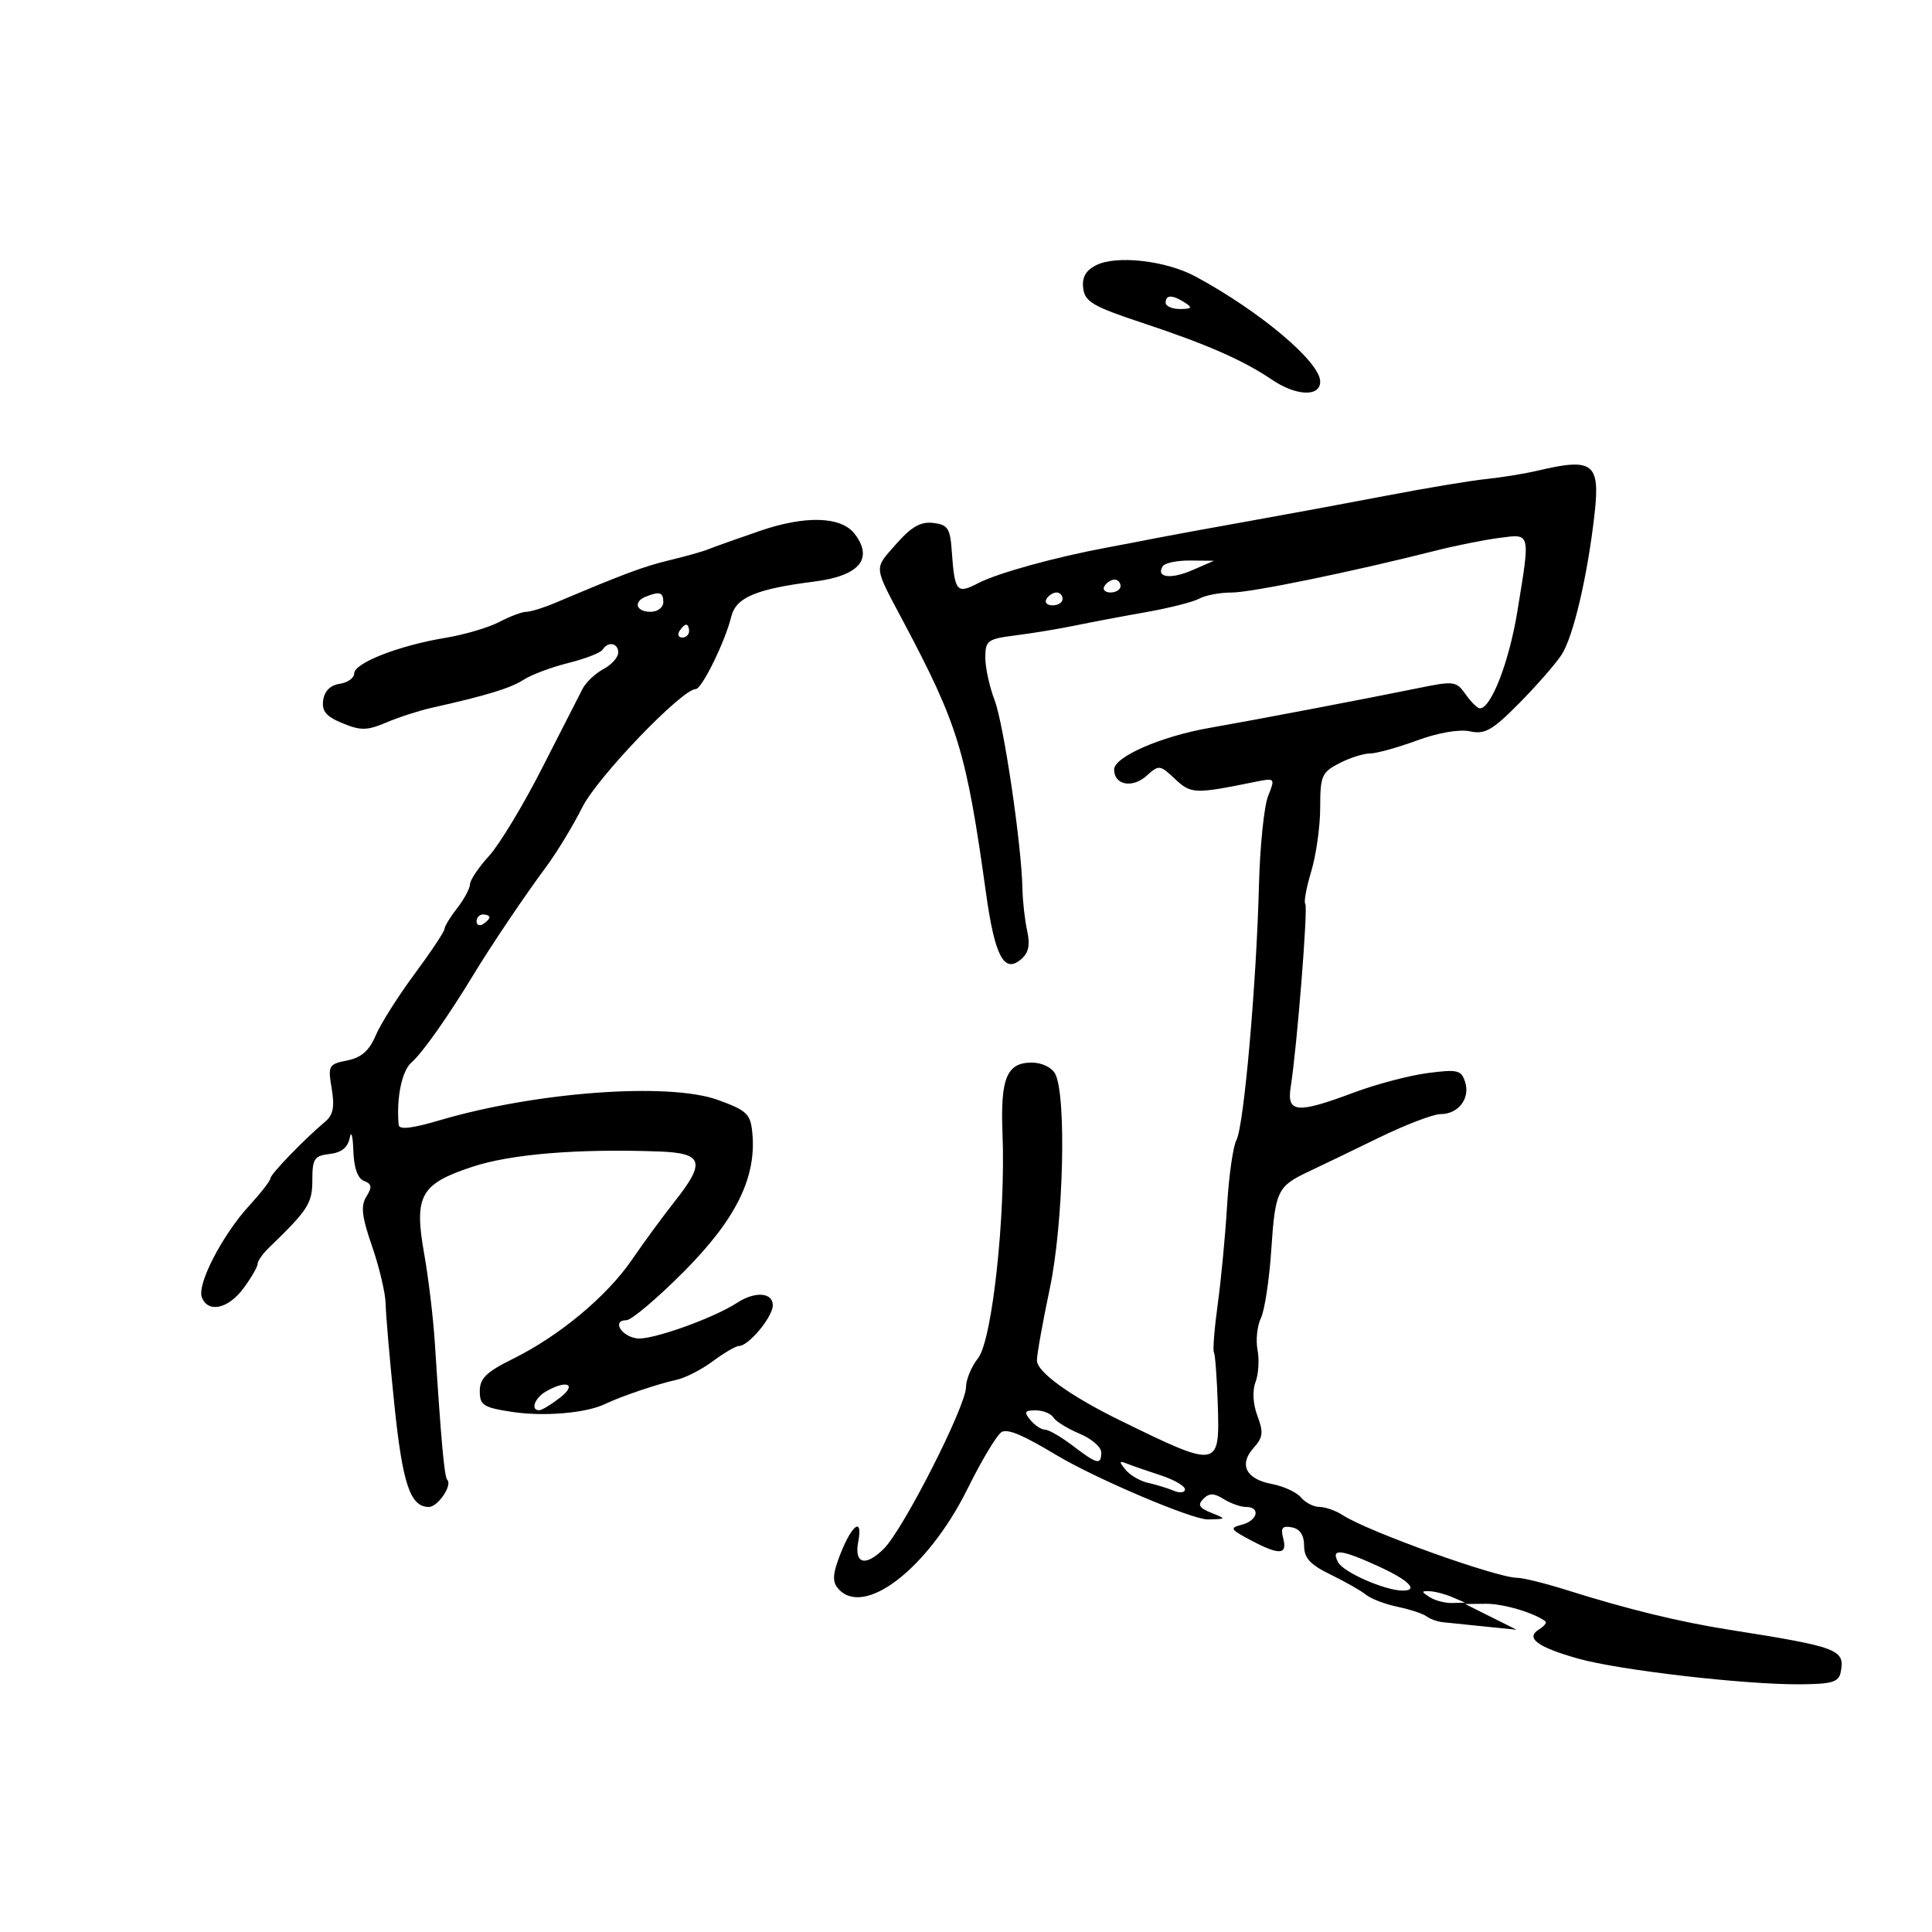 <svg xmlns="http://www.w3.org/2000/svg" width="300" height="300" viewBox="0 0 300 300" version="1.1">
	<path d="M 170.200 41.184 C 168.582 42.004, 167.990 43.067, 168.200 44.771 C 168.459 46.861, 169.717 47.595, 177.409 50.143 C 187.362 53.441, 193.049 55.934, 197.500 58.953 C 201.269 61.508, 205 61.656, 204.999 59.250 C 204.997 56.217, 195.715 48.388, 185.682 42.957 C 181.079 40.465, 173.361 39.581, 170.200 41.184 M 181 47 C 181 47.550, 182.012 47.993, 183.250 47.985 C 185.069 47.972, 185.213 47.784, 184 47 C 182.061 45.747, 181 45.747, 181 47 M 238.824 73.069 C 236.803 73.547, 233.203 74.136, 230.824 74.378 C 228.446 74.620, 221.550 75.766, 215.500 76.926 C 209.450 78.085, 199.550 79.917, 193.500 80.997 C 187.450 82.077, 181.150 83.232, 179.500 83.563 C 177.850 83.894, 174.475 84.541, 172 85.002 C 163.876 86.512, 154.954 88.972, 151.932 90.535 C 148.535 92.292, 148.244 91.938, 147.785 85.500 C 147.537 82.025, 147.159 81.460, 144.899 81.198 C 142.953 80.972, 141.501 81.805, 139.128 84.507 C 135.666 88.450, 135.597 87.714, 140.258 96.500 C 148.801 112.601, 150.045 116.689, 153.116 138.739 C 154.464 148.416, 155.896 151.161, 158.477 149.019 C 159.722 147.986, 159.993 146.805, 159.501 144.557 C 159.133 142.876, 158.801 139.925, 158.763 138 C 158.630 131.178, 155.865 112.445, 154.443 108.730 C 153.649 106.656, 153 103.676, 153 102.107 C 153 99.455, 153.334 99.212, 157.750 98.653 C 160.363 98.323, 164.525 97.634, 167 97.122 C 169.475 96.610, 174.425 95.675, 178 95.045 C 181.575 94.414, 185.281 93.471, 186.236 92.949 C 187.191 92.427, 189.441 92.004, 191.236 92.009 C 194.250 92.016, 209.899 88.803, 223 85.486 C 226.025 84.720, 230.412 83.842, 232.750 83.535 C 237.745 82.878, 237.648 82.487, 235.604 95 C 234.338 102.750, 231.544 109.978, 229.807 109.994 C 229.425 109.997, 228.428 109.022, 227.591 107.827 C 226.147 105.765, 225.772 105.714, 220.284 106.839 C 212.598 108.414, 194.906 111.786, 187.801 113.030 C 180.255 114.351, 173 117.520, 173 119.496 C 173 121.906, 175.848 122.448, 178.048 120.457 C 179.950 118.735, 180.109 118.753, 182.449 120.952 C 184.940 123.292, 185.496 123.314, 194.769 121.431 C 198.032 120.769, 198.037 120.773, 196.904 123.634 C 196.280 125.210, 195.643 131.450, 195.489 137.500 C 195.101 152.767, 193.151 174.850, 192.001 176.999 C 191.474 177.982, 190.820 182.547, 190.546 187.143 C 190.273 191.740, 189.620 198.632, 189.095 202.460 C 188.571 206.288, 188.302 209.679, 188.497 209.995 C 188.692 210.311, 188.961 213.929, 189.094 218.035 C 189.419 228.037, 189.263 228.063, 174 220.597 C 166.183 216.773, 161 213.038, 161.013 211.237 C 161.020 210.282, 161.926 205.225, 163.026 200 C 165.140 189.953, 165.633 170.131, 163.851 166.750 C 163.318 165.737, 161.782 165, 160.205 165 C 156.329 165, 155.327 167.430, 155.668 176 C 156.175 188.695, 154.070 208.095, 151.886 210.873 C 150.849 212.191, 150.001 214.222, 150.001 215.385 C 150.004 218.328, 140.302 237.426, 137.259 240.469 C 134.389 243.338, 132.604 242.853, 133.267 239.383 C 133.994 235.583, 132.368 236.623, 130.574 241.106 C 129.315 244.253, 129.201 245.538, 130.088 246.606 C 134.024 251.349, 144.069 243.647, 150.257 231.143 C 152.531 226.547, 154.938 222.577, 155.606 222.321 C 156.678 221.910, 158.877 222.854, 164 225.925 C 170.141 229.606, 185.160 235.988, 187.560 235.937 C 190.465 235.874, 190.472 235.862, 188.080 234.906 C 186.205 234.156, 185.929 233.671, 186.855 232.745 C 187.781 231.819, 188.491 231.825, 190.011 232.775 C 191.090 233.449, 192.654 234, 193.486 234 C 195.778 234, 195.298 236.109, 192.862 236.746 C 190.906 237.258, 191.013 237.460, 194.112 239.111 C 198.635 241.521, 199.935 241.467, 199.263 238.899 C 198.829 237.239, 199.111 236.876, 200.607 237.167 C 201.857 237.410, 202.500 238.379, 202.500 240.018 C 202.500 241.935, 203.437 242.955, 206.616 244.500 C 208.880 245.600, 211.355 247.011, 212.116 247.635 C 212.877 248.259, 215.075 249.098, 217 249.500 C 218.925 249.902, 220.950 250.568, 221.500 250.979 C 222.050 251.391, 223.175 251.801, 224 251.891 C 224.825 251.981, 227.750 252.282, 230.500 252.559 L 235.500 253.064 231.500 251.066 L 227.500 249.068 230.703 249.034 C 233.389 249.005, 238.167 250.409, 239.971 251.757 C 240.230 251.950, 239.784 252.516, 238.979 253.013 C 236.819 254.348, 238.709 255.758, 245.056 257.548 C 251.406 259.339, 270.855 261.593, 279.480 261.538 C 284.491 261.506, 285.519 261.199, 285.824 259.644 C 286.512 256.130, 285.510 255.749, 268.500 253.064 C 260.772 251.844, 252.698 249.874, 243.369 246.933 C 239.997 245.870, 236.495 245, 235.587 245 C 232.416 245, 212.407 237.818, 208.527 235.287 C 207.443 234.579, 205.810 234, 204.900 234 C 203.990 234, 202.695 233.337, 202.022 232.526 C 201.349 231.716, 199.300 230.772, 197.469 230.428 C 193.460 229.676, 192.329 227.399, 194.676 224.805 C 196.119 223.211, 196.214 222.405, 195.256 219.868 C 194.561 218.027, 194.443 215.964, 194.955 214.617 C 195.419 213.397, 195.560 211.152, 195.269 209.627 C 194.978 208.103, 195.213 205.876, 195.791 204.678 C 196.370 203.480, 197.093 198.733, 197.399 194.129 C 198.012 184.914, 198.346 184.209, 203.177 181.936 C 205.005 181.076, 209.902 178.714, 214.059 176.686 C 218.217 174.659, 222.550 173, 223.687 173 C 226.456 173, 228.317 170.575, 227.507 168.024 C 226.914 166.155, 226.342 166.017, 221.675 166.627 C 218.829 166.998, 213.677 168.359, 210.227 169.651 C 201.347 172.976, 199.778 172.832, 200.424 168.750 C 201.404 162.563, 203.134 140.801, 202.682 140.348 C 202.432 140.099, 202.851 137.822, 203.614 135.288 C 204.376 132.755, 205 128.290, 205 125.367 C 205 120.492, 205.245 119.925, 207.950 118.526 C 209.573 117.687, 211.717 117, 212.714 117 C 213.712 117, 216.997 116.093, 220.014 114.985 C 223.313 113.773, 226.595 113.206, 228.246 113.563 C 230.575 114.067, 231.734 113.407, 235.886 109.211 C 238.578 106.491, 241.539 103.108, 242.465 101.693 C 244.295 98.900, 246.505 89.499, 247.594 79.869 C 248.495 71.906, 247.387 71.046, 238.824 73.069 M 118 82.437 C 114.425 83.665, 110.825 84.946, 110 85.285 C 109.175 85.624, 106.475 86.387, 104 86.982 C 99.948 87.955, 96.972 89.064, 86.216 93.612 C 84.410 94.375, 82.385 95.003, 81.716 95.006 C 81.047 95.010, 79.150 95.722, 77.500 96.589 C 75.850 97.456, 72.075 98.565, 69.112 99.053 C 61.980 100.227, 55 102.954, 55 104.566 C 55 105.278, 53.988 106.005, 52.750 106.180 C 51.315 106.384, 50.386 107.304, 50.184 108.720 C 49.941 110.430, 50.631 111.254, 53.184 112.304 C 56.024 113.472, 57.003 113.454, 60 112.183 C 61.925 111.366, 65.075 110.346, 67 109.915 C 75.560 107.999, 79.279 106.864, 81.315 105.545 C 82.517 104.767, 85.645 103.596, 88.267 102.942 C 90.889 102.289, 93.278 101.359, 93.576 100.877 C 94.405 99.535, 96 99.834, 96 101.331 C 96 102.063, 94.971 103.213, 93.714 103.886 C 92.456 104.559, 90.994 105.938, 90.464 106.952 C 89.934 107.965, 87.111 113.494, 84.192 119.238 C 81.273 124.981, 77.560 131.131, 75.942 132.902 C 74.324 134.674, 72.990 136.658, 72.978 137.312 C 72.966 137.965, 72.076 139.625, 71 141 C 69.924 142.375, 69.034 143.836, 69.022 144.247 C 69.010 144.658, 66.915 147.808, 64.367 151.247 C 61.819 154.686, 59.107 158.976, 58.341 160.780 C 57.331 163.159, 56.113 164.227, 53.909 164.668 C 51.020 165.246, 50.902 165.460, 51.506 169.033 C 51.980 171.840, 51.732 173.133, 50.525 174.145 C 47.276 176.870, 42 182.324, 42 182.958 C 42 183.316, 40.520 185.225, 38.711 187.200 C 34.525 191.770, 30.565 199.423, 31.340 201.444 C 32.294 203.931, 35.440 203.249, 37.812 200.040 C 39.015 198.413, 40 196.713, 40 196.263 C 40 195.813, 40.787 194.684, 41.750 193.755 C 47.856 187.861, 48.500 186.857, 48.500 183.230 C 48.500 179.925, 48.807 179.465, 51.188 179.190 C 53.024 178.977, 54.012 178.185, 54.302 176.690 C 54.536 175.485, 54.789 176.364, 54.864 178.643 C 54.952 181.335, 55.533 182.991, 56.523 183.370 C 57.736 183.836, 57.812 184.329, 56.894 185.798 C 55.986 187.251, 56.176 188.898, 57.791 193.571 C 58.918 196.832, 59.860 200.850, 59.886 202.500 C 59.912 204.150, 60.520 211.179, 61.236 218.120 C 62.508 230.434, 63.709 234, 66.587 234 C 67.986 234, 70.285 230.619, 69.453 229.786 C 68.998 229.331, 68.507 223.920, 67.521 208.500 C 67.275 204.650, 66.534 198.457, 65.874 194.738 C 64.263 185.654, 65.265 183.839, 73.368 181.171 C 79.356 179.200, 89.673 178.351, 102.250 178.797 C 109.193 179.042, 109.632 180.415, 104.740 186.592 C 102.958 188.843, 99.988 192.893, 98.140 195.592 C 94.231 201.303, 86.859 207.440, 79.606 211.022 C 75.527 213.036, 74.500 214.039, 74.500 216.009 C 74.500 218.200, 75.058 218.560, 79.500 219.237 C 84.460 219.992, 91.005 219.437, 93.962 218.010 C 96.398 216.835, 102.268 214.846, 105 214.271 C 106.375 213.981, 108.932 212.677, 110.683 211.372 C 112.434 210.067, 114.268 209, 114.759 209 C 116.250 209, 120 204.482, 120 202.686 C 120 200.678, 117.244 200.479, 114.473 202.287 C 110.733 204.726, 101.090 208.151, 98.876 207.826 C 96.410 207.464, 95.005 205, 97.264 205 C 98.051 205, 102.090 201.582, 106.240 197.405 C 114.305 189.288, 117.494 182.800, 116.819 175.886 C 116.534 172.968, 115.966 172.425, 111.500 170.804 C 103.856 168.029, 83.270 169.532, 68.250 173.962 C 63.886 175.249, 61.969 175.458, 61.899 174.653 C 61.534 170.499, 62.397 166.283, 63.875 165 C 65.570 163.530, 69.529 157.928, 73.500 151.382 C 76.320 146.735, 81.397 139.201, 84.878 134.500 C 86.507 132.300, 89.005 128.175, 90.430 125.334 C 92.769 120.670, 105.894 107, 108.033 107 C 108.982 107, 112.618 99.591, 113.545 95.768 C 114.272 92.770, 117.383 91.455, 126.489 90.299 C 133.435 89.416, 135.668 86.766, 132.718 82.906 C 130.635 80.181, 125.086 80.004, 118 82.437 M 180.543 87.931 C 179.459 89.685, 181.793 89.990, 185.147 88.534 L 188.500 87.078 184.809 87.039 C 182.779 87.018, 180.859 87.419, 180.543 87.931 M 171.500 91 C 171.160 91.550, 171.584 92, 172.441 92 C 173.298 92, 174 91.550, 174 91 C 174 90.450, 173.577 90, 173.059 90 C 172.541 90, 171.840 90.450, 171.500 91 M 100.250 92.662 C 98.290 93.453, 98.787 95, 101 95 C 102.111 95, 103 94.333, 103 93.500 C 103 91.959, 102.426 91.784, 100.250 92.662 M 162.500 93 C 162.160 93.550, 162.584 94, 163.441 94 C 164.298 94, 165 93.550, 165 93 C 165 92.450, 164.577 92, 164.059 92 C 163.541 92, 162.840 92.450, 162.500 93 M 105.500 98 C 105.160 98.550, 105.359 99, 105.941 99 C 106.523 99, 107 98.550, 107 98 C 107 97.450, 106.802 97, 106.559 97 C 106.316 97, 105.840 97.450, 105.500 98 M 74 143.059 C 74 143.641, 74.450 143.840, 75 143.500 C 75.550 143.160, 76 142.684, 76 142.441 C 76 142.198, 75.550 142, 75 142 C 74.450 142, 74 142.477, 74 143.059 M 84.750 216.080 C 82.999 217.100, 82.337 219.020, 83.750 218.978 C 84.162 218.966, 85.625 218.076, 87 217 C 89.675 214.908, 87.964 214.208, 84.750 216.080 M 160 220.500 C 160.685 221.325, 161.710 222, 162.278 222 C 162.846 222, 164.786 223.125, 166.589 224.500 C 170.393 227.401, 171 227.541, 171 225.513 C 171 224.696, 169.480 223.392, 167.622 222.615 C 165.764 221.839, 163.938 220.708, 163.563 220.102 C 163.188 219.496, 161.953 219, 160.819 219 C 159.098 219, 158.962 219.249, 160 220.500 M 174.781 228.227 C 175.485 229.080, 177.060 229.995, 178.281 230.261 C 179.501 230.526, 181.287 231.074, 182.250 231.478 C 183.213 231.883, 184 231.787, 184 231.265 C 184 230.743, 182.313 229.766, 180.250 229.093 C 178.188 228.421, 175.825 227.601, 175 227.272 C 173.751 226.775, 173.714 226.935, 174.781 228.227 M 207.814 242.632 C 208.675 244.171, 215.023 246.952, 217.750 246.985 C 220.381 247.017, 218.808 245.400, 214.108 243.244 C 208.193 240.531, 206.548 240.371, 207.814 242.632 M 222 248 C 222.825 248.533, 224.400 248.945, 225.500 248.914 L 227.500 248.859 225.500 248 C 224.400 247.527, 222.825 247.116, 222 247.086 C 220.667 247.037, 220.667 247.138, 222 248" stroke="none" fill="black" fill-rule="evenodd"/>
</svg>